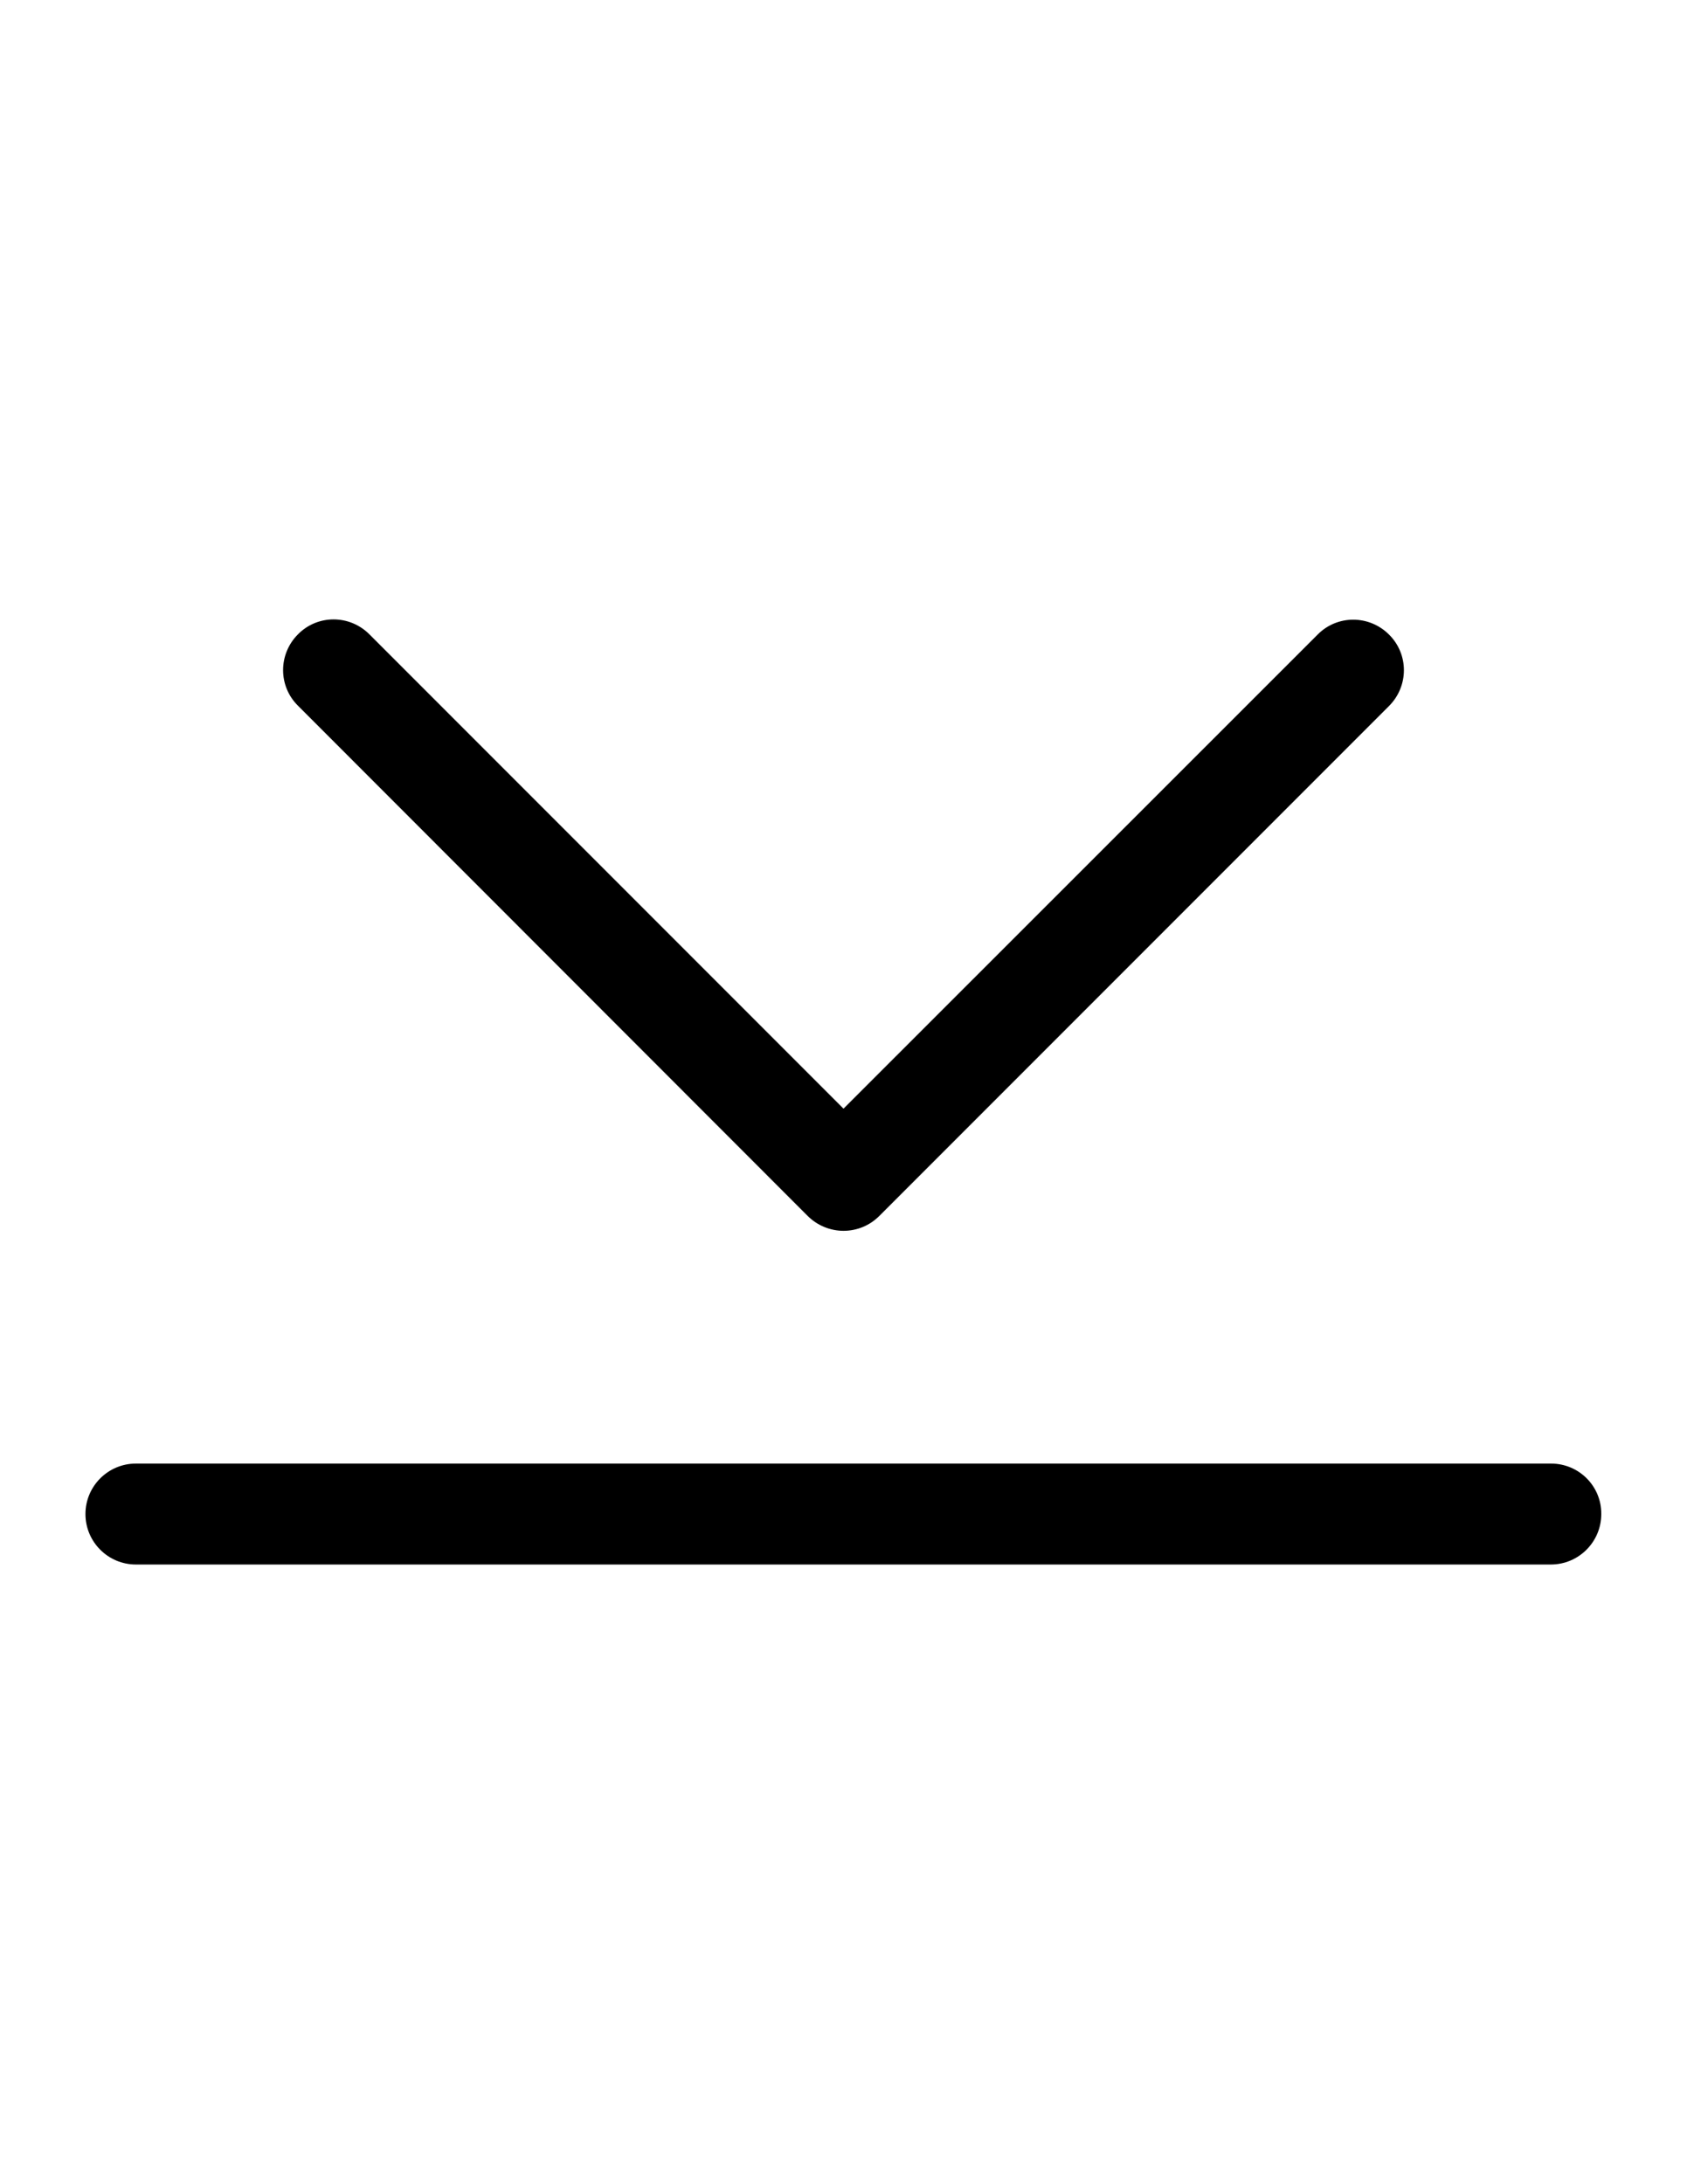 <?xml version="1.0" encoding="utf-8"?>
<!-- Generator: Adobe Illustrator 18.1.1, SVG Export Plug-In . SVG Version: 6.00 Build 0)  -->
<svg version="1.1" id="Layer_1" xmlns="http://www.w3.org/2000/svg" xmlns:xlink="http://www.w3.org/1999/xlink" x="0px" y="0px"
	 viewBox="0 0 612 792" enable-background="new 0 0 612 792" xml:space="preserve">
<g display="none">
	<g display="inline">
		<path d="M212.7,465.8h9.5l44.1-55.4l16.2,20.2l42.2-52.9l23.9,29.4v-51.7H212.7V465.8z M240.8,364.2c11.9,0,21.4,9.5,21.4,21.4
			c0,11.9-9.5,21.4-21.4,21.4s-21.4-9.5-21.4-21.4C219.4,373.7,228.9,364.2,240.8,364.2z"/>
		<path d="M306,179.7c-119.3,0-216.3,97-216.3,216.3s97,216.3,216.3,216.3s216.3-97,216.3-216.3S425.3,179.7,306,179.7z
			 M364.8,490.2c0,7.3-4.9,13.5-11.3,15.3c-0.3,0-0.3,0-0.6,0.3c-1.2,0.3-2.8,0.6-4,0.6l0,0H212.7l0,0c-1.5,0-2.8-0.3-4.3-0.6
			c-0.3,0-0.3,0-0.6-0.3c-6.7-2.1-11.3-8.3-11.3-15.3V354.4c0-8.9,7.3-16.2,16.2-16.2l0,0h135.9l0,0c8.9,0,16.2,7.3,16.2,16.2
			L364.8,490.2L364.8,490.2z M390.1,464.2c0,7.3-4.9,13.5-11.3,15.3c-0.3,0-0.3,0-0.6,0.3c-1.2,0.3-2.8,0.6-4,0.6l0,0V342.8
			c0.3-14.7-14.4-13.8-14.4-13.8H222.2v-0.9c0-8.9,7.3-16.2,16.2-16.2l0,0h135.9l0,0c8.9,0,16.2,7.3,16.2,16.2v136.2H390.1z
			 M415.5,437.6c0,7.3-4.9,13.5-11.3,15.3c-0.3,0-0.3,0-0.6,0.3c-1.2,0.3-2.8,0.6-4.3,0.6l0,0V316.1c0.3-14.7-14.4-13.8-14.4-13.8
			H247.2v-0.9c0-8.9,7.3-16.2,16.2-16.2l0,0h135.9l0,0c8.9,0,16.2,7.3,16.2,16.2L415.5,437.6L415.5,437.6z"/>
	</g>
	<path display="inline" d="M306,120.6C154.2,120.6,30.6,244.2,30.6,396S154.2,671.4,306,671.4S581.4,547.8,581.4,396
		S457.8,120.6,306,120.6z M306,654.9C163.1,654.9,47.1,538.6,47.1,396S163.4,137.1,306,137.1S564.9,253.4,564.9,396
		S448.9,654.9,306,654.9z"/>
</g>
<g>
	<path d="M293,440.9c3.4,3.4,8.1,5.4,13,5.4s9.5-1.9,13-5.4l184.9-184.9c7.2-7.2,7.2-18.8,0-25.9c-7.2-7.2-18.8-7.2-25.9,0L306,402
		L134,230c-7.2-7.2-18.8-7.2-25.9,0c-7.2,7.2-7.2,18.8,0,25.9L293,440.9z"/>
	<path d="M562.7,530.7H49.3c-10.1,0-18.3,8.2-18.3,18.3c0,10.1,8.2,18.3,18.3,18.3h513.3c10.1,0,18.3-8.2,18.3-18.3
		C581,538.9,572.8,530.7,562.7,530.7z"/>
</g>
</svg>
